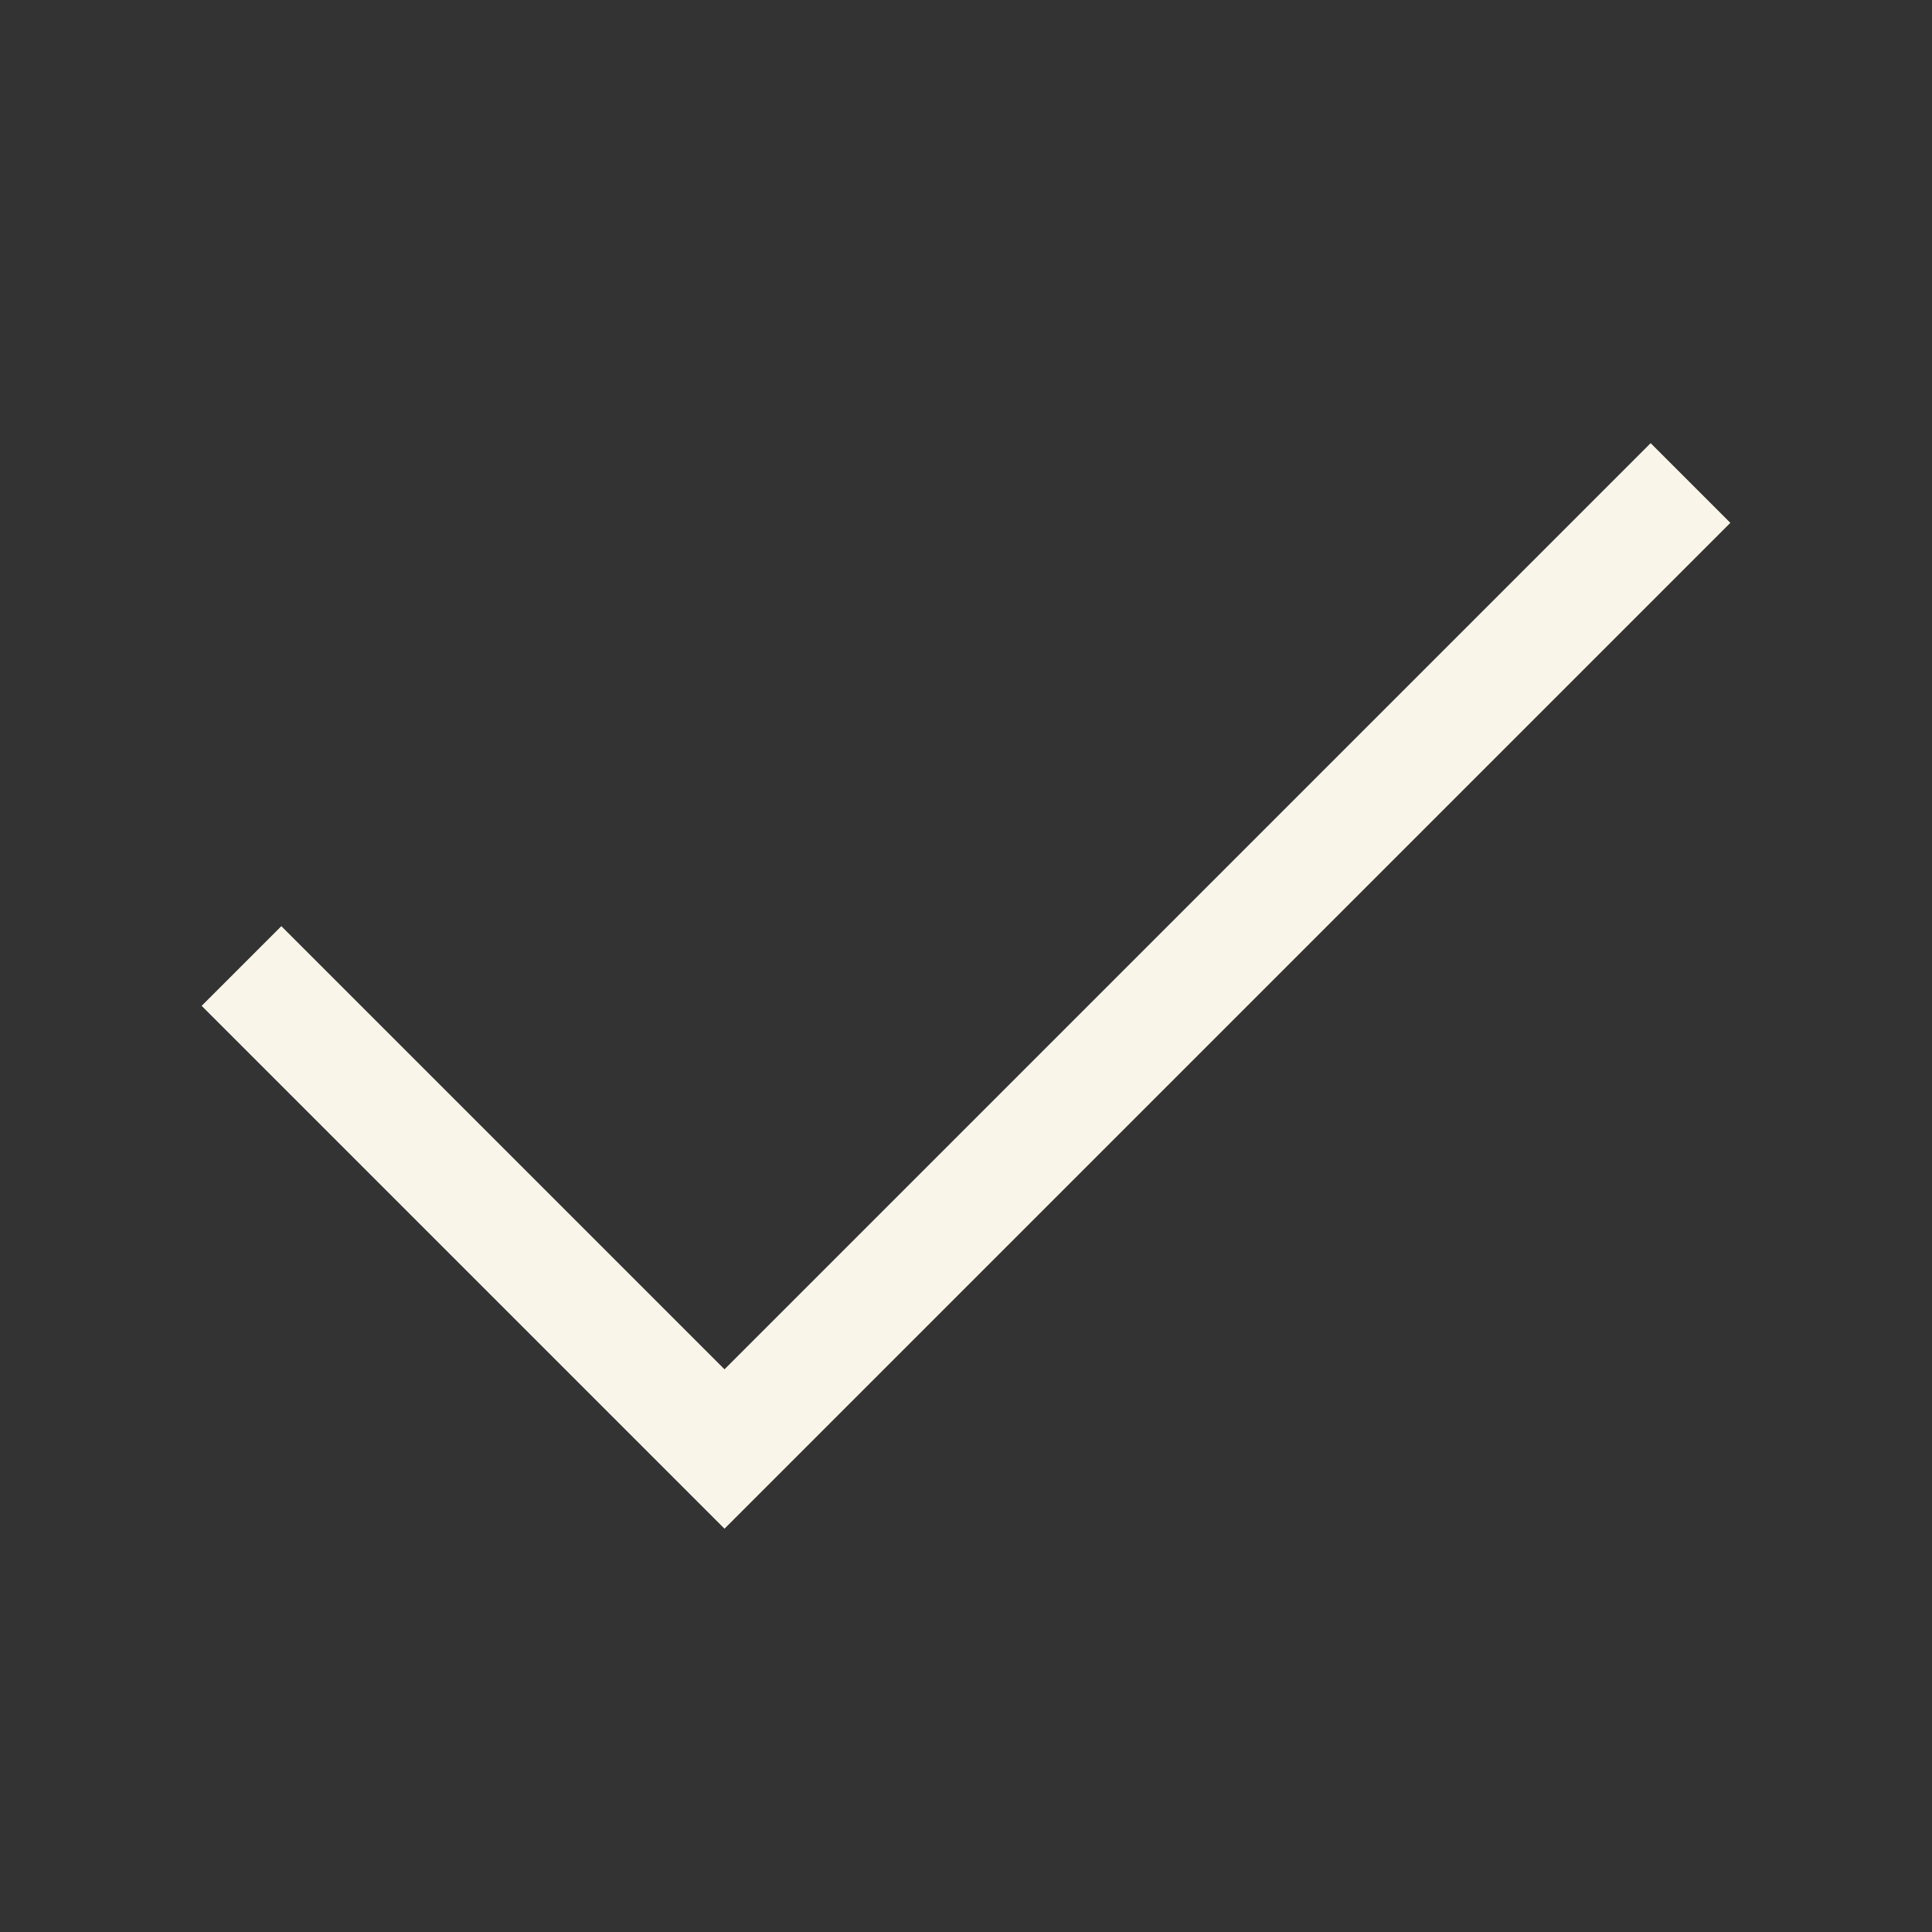 <svg width="24" height="24" viewBox="0 0 24 24" fill="none" xmlns="http://www.w3.org/2000/svg">
<rect x="0" y="0" width="24" height="24" fill="#333333" stroke="none"/>
<g id="icons-24/check-mark">
<path id="Vector 516" d="M3 12L9 18L21 6" stroke="#FAF5E9" stroke-width="1.4"/>
</g>
</svg>
